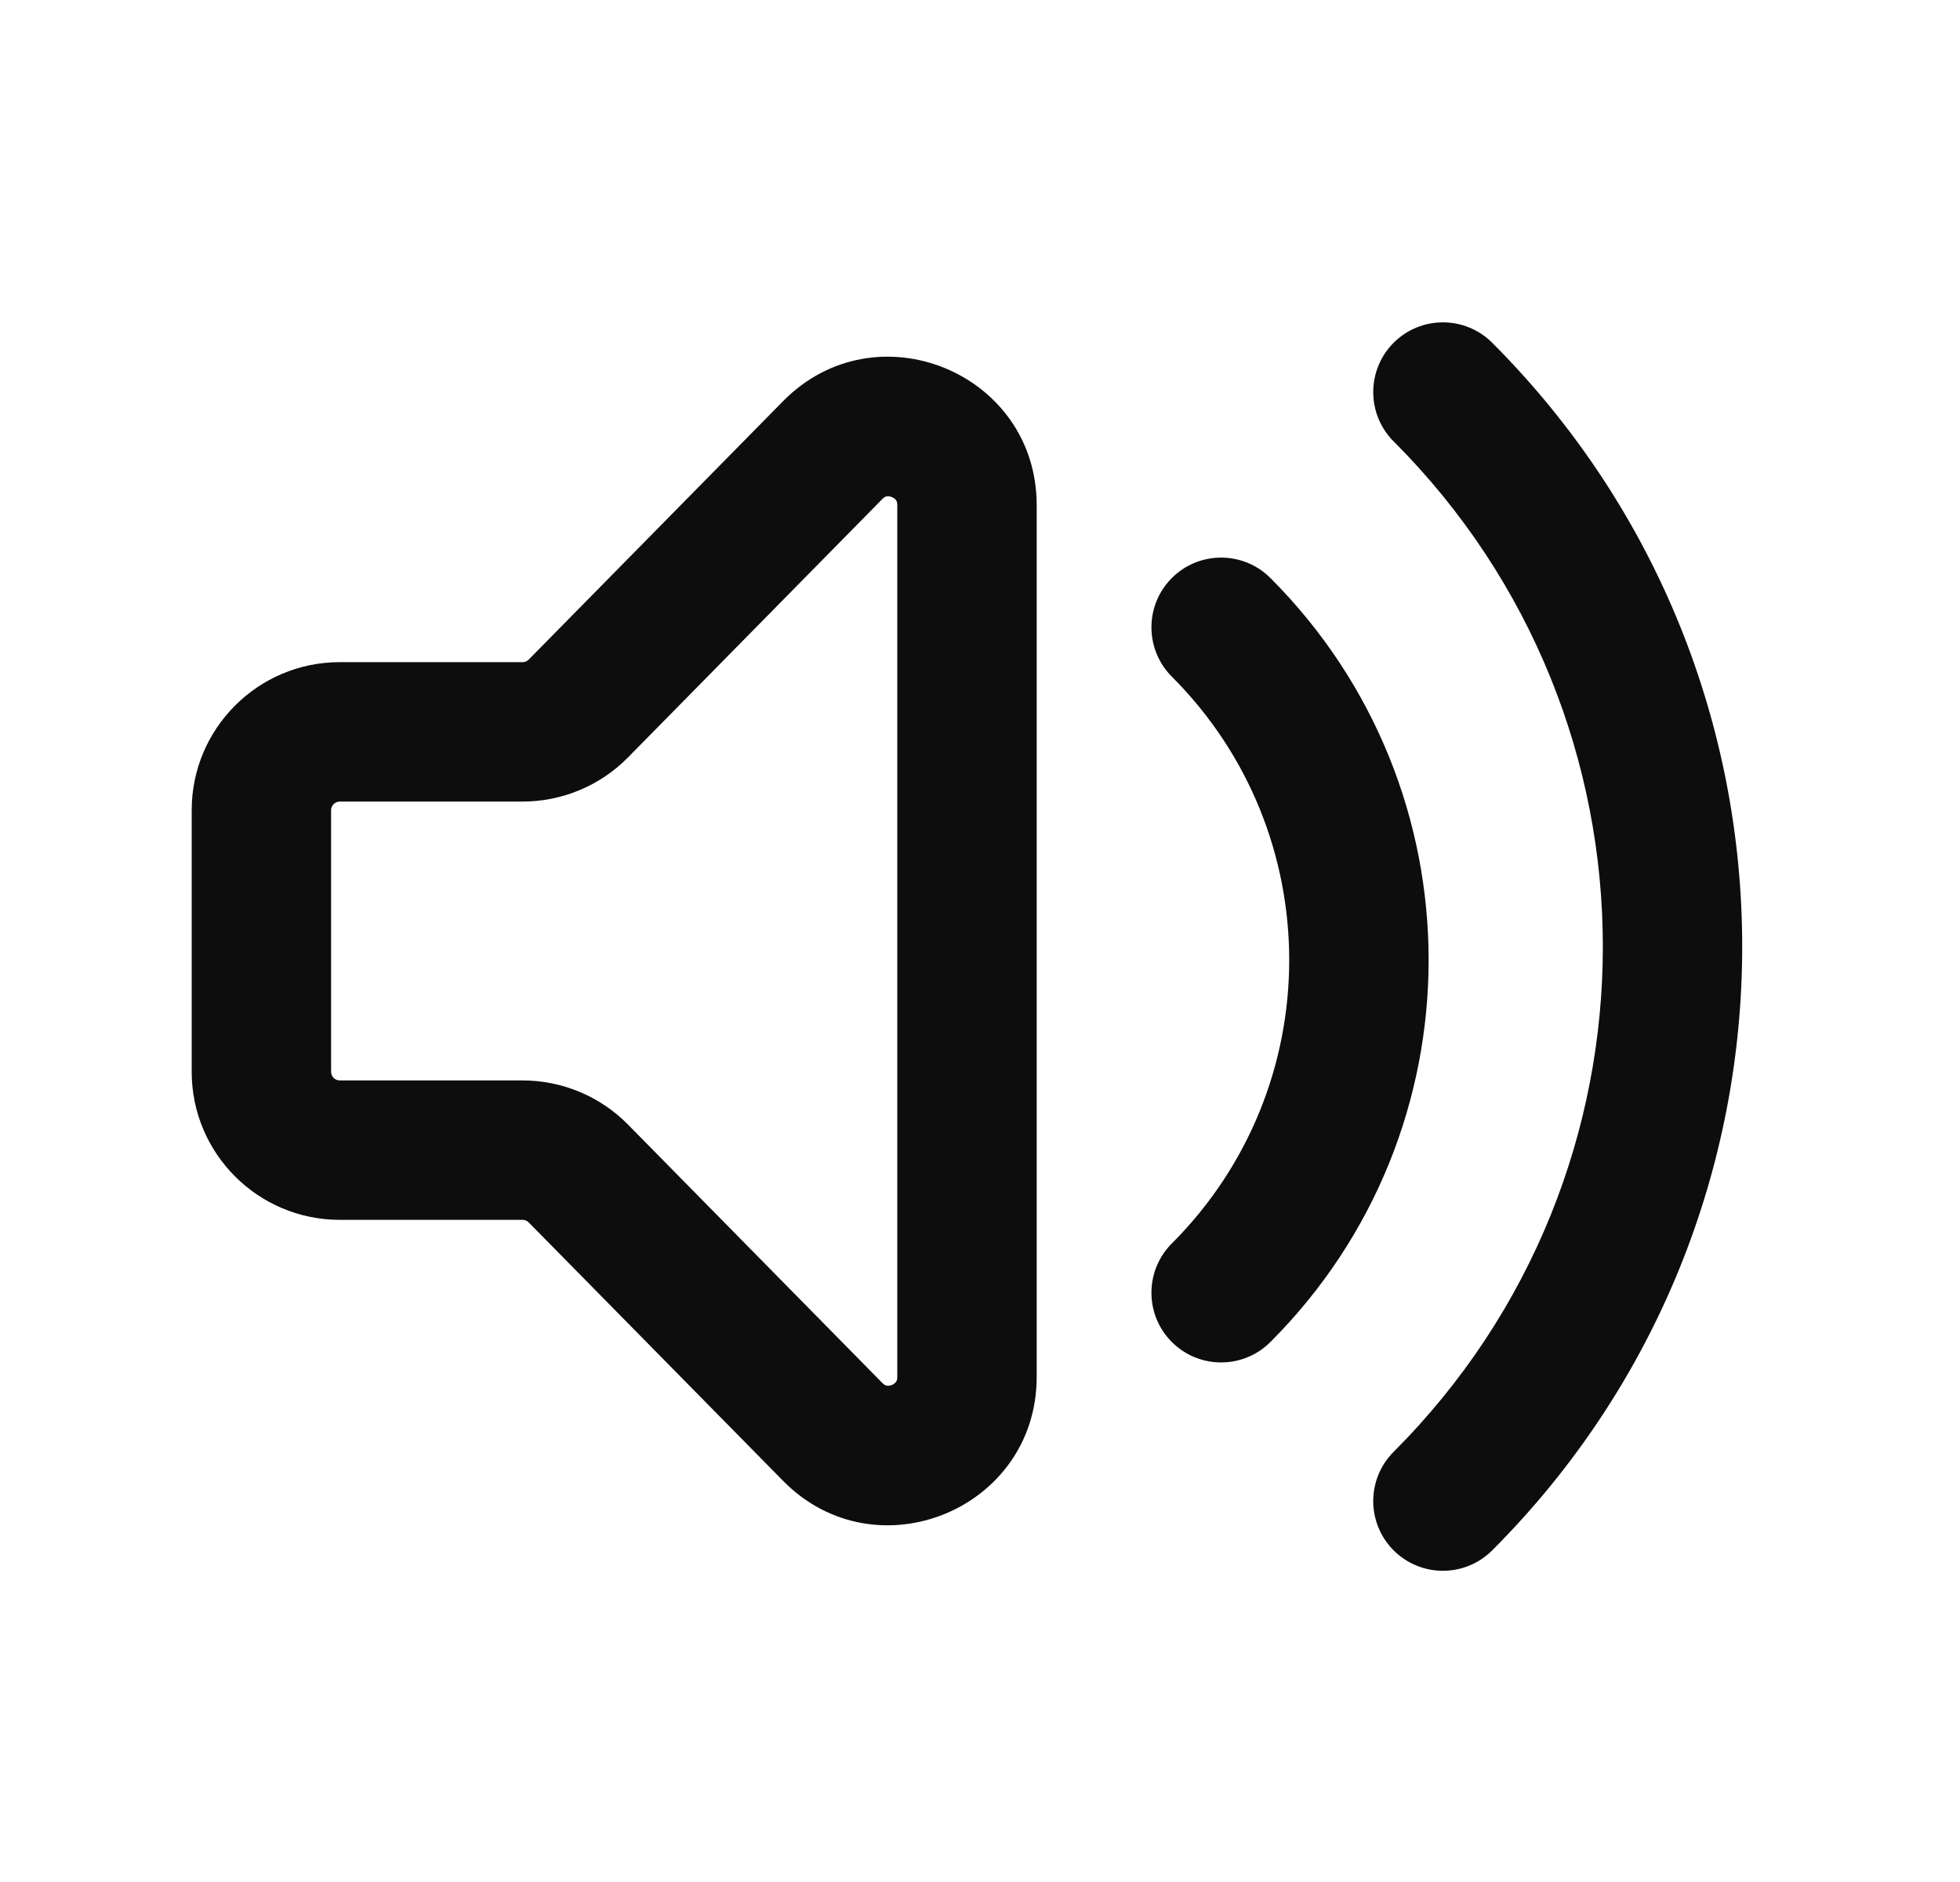 <svg width="25" height="24" viewBox="0 0 25 24" fill="none" xmlns="http://www.w3.org/2000/svg">
<path fill-rule="evenodd" clip-rule="evenodd" d="M9.988 5.116C11.173 3.912 13.223 4.751 13.223 6.441V17.559C13.223 19.249 11.173 20.088 9.988 18.884L6.744 15.589C6.723 15.568 6.695 15.556 6.665 15.556H4.334C3.291 15.556 2.445 14.71 2.445 13.667L2.445 10.333C2.445 9.29 3.291 8.444 4.334 8.444H6.665C6.695 8.444 6.723 8.433 6.744 8.411L9.988 5.116ZM11.31 6.33C11.299 6.332 11.281 6.337 11.255 6.363L8.011 9.658C7.656 10.019 7.171 10.222 6.665 10.222H4.334C4.272 10.222 4.223 10.272 4.223 10.333L4.223 13.667C4.223 13.728 4.272 13.778 4.334 13.778H6.665C7.171 13.778 7.656 13.981 8.011 14.342L11.255 17.637C11.281 17.663 11.299 17.669 11.31 17.67C11.326 17.673 11.35 17.672 11.376 17.662C11.402 17.651 11.42 17.635 11.429 17.622C11.435 17.613 11.445 17.596 11.445 17.559V6.441C11.445 6.404 11.435 6.387 11.429 6.378C11.42 6.365 11.402 6.349 11.376 6.339C11.35 6.328 11.326 6.327 11.31 6.33Z" fill="#0D0D0D"/>
<path fill-rule="evenodd" clip-rule="evenodd" d="M19.033 4.371C18.686 4.024 18.123 4.024 17.776 4.371C17.429 4.719 17.429 5.281 17.776 5.629C21.334 9.187 21.334 14.956 17.776 18.514C17.429 18.861 17.429 19.424 17.776 19.771C18.123 20.118 18.686 20.118 19.033 19.771C23.285 15.518 23.285 8.624 19.033 4.371ZM16.204 7.371C15.857 7.024 15.294 7.024 14.947 7.371C14.6 7.719 14.6 8.281 14.947 8.629C16.943 10.625 16.943 13.861 14.947 15.857C14.6 16.204 14.6 16.767 14.947 17.114C15.294 17.461 15.857 17.461 16.204 17.114C18.895 14.424 18.895 10.062 16.204 7.371Z" fill="#0D0D0D"/>
</svg>
